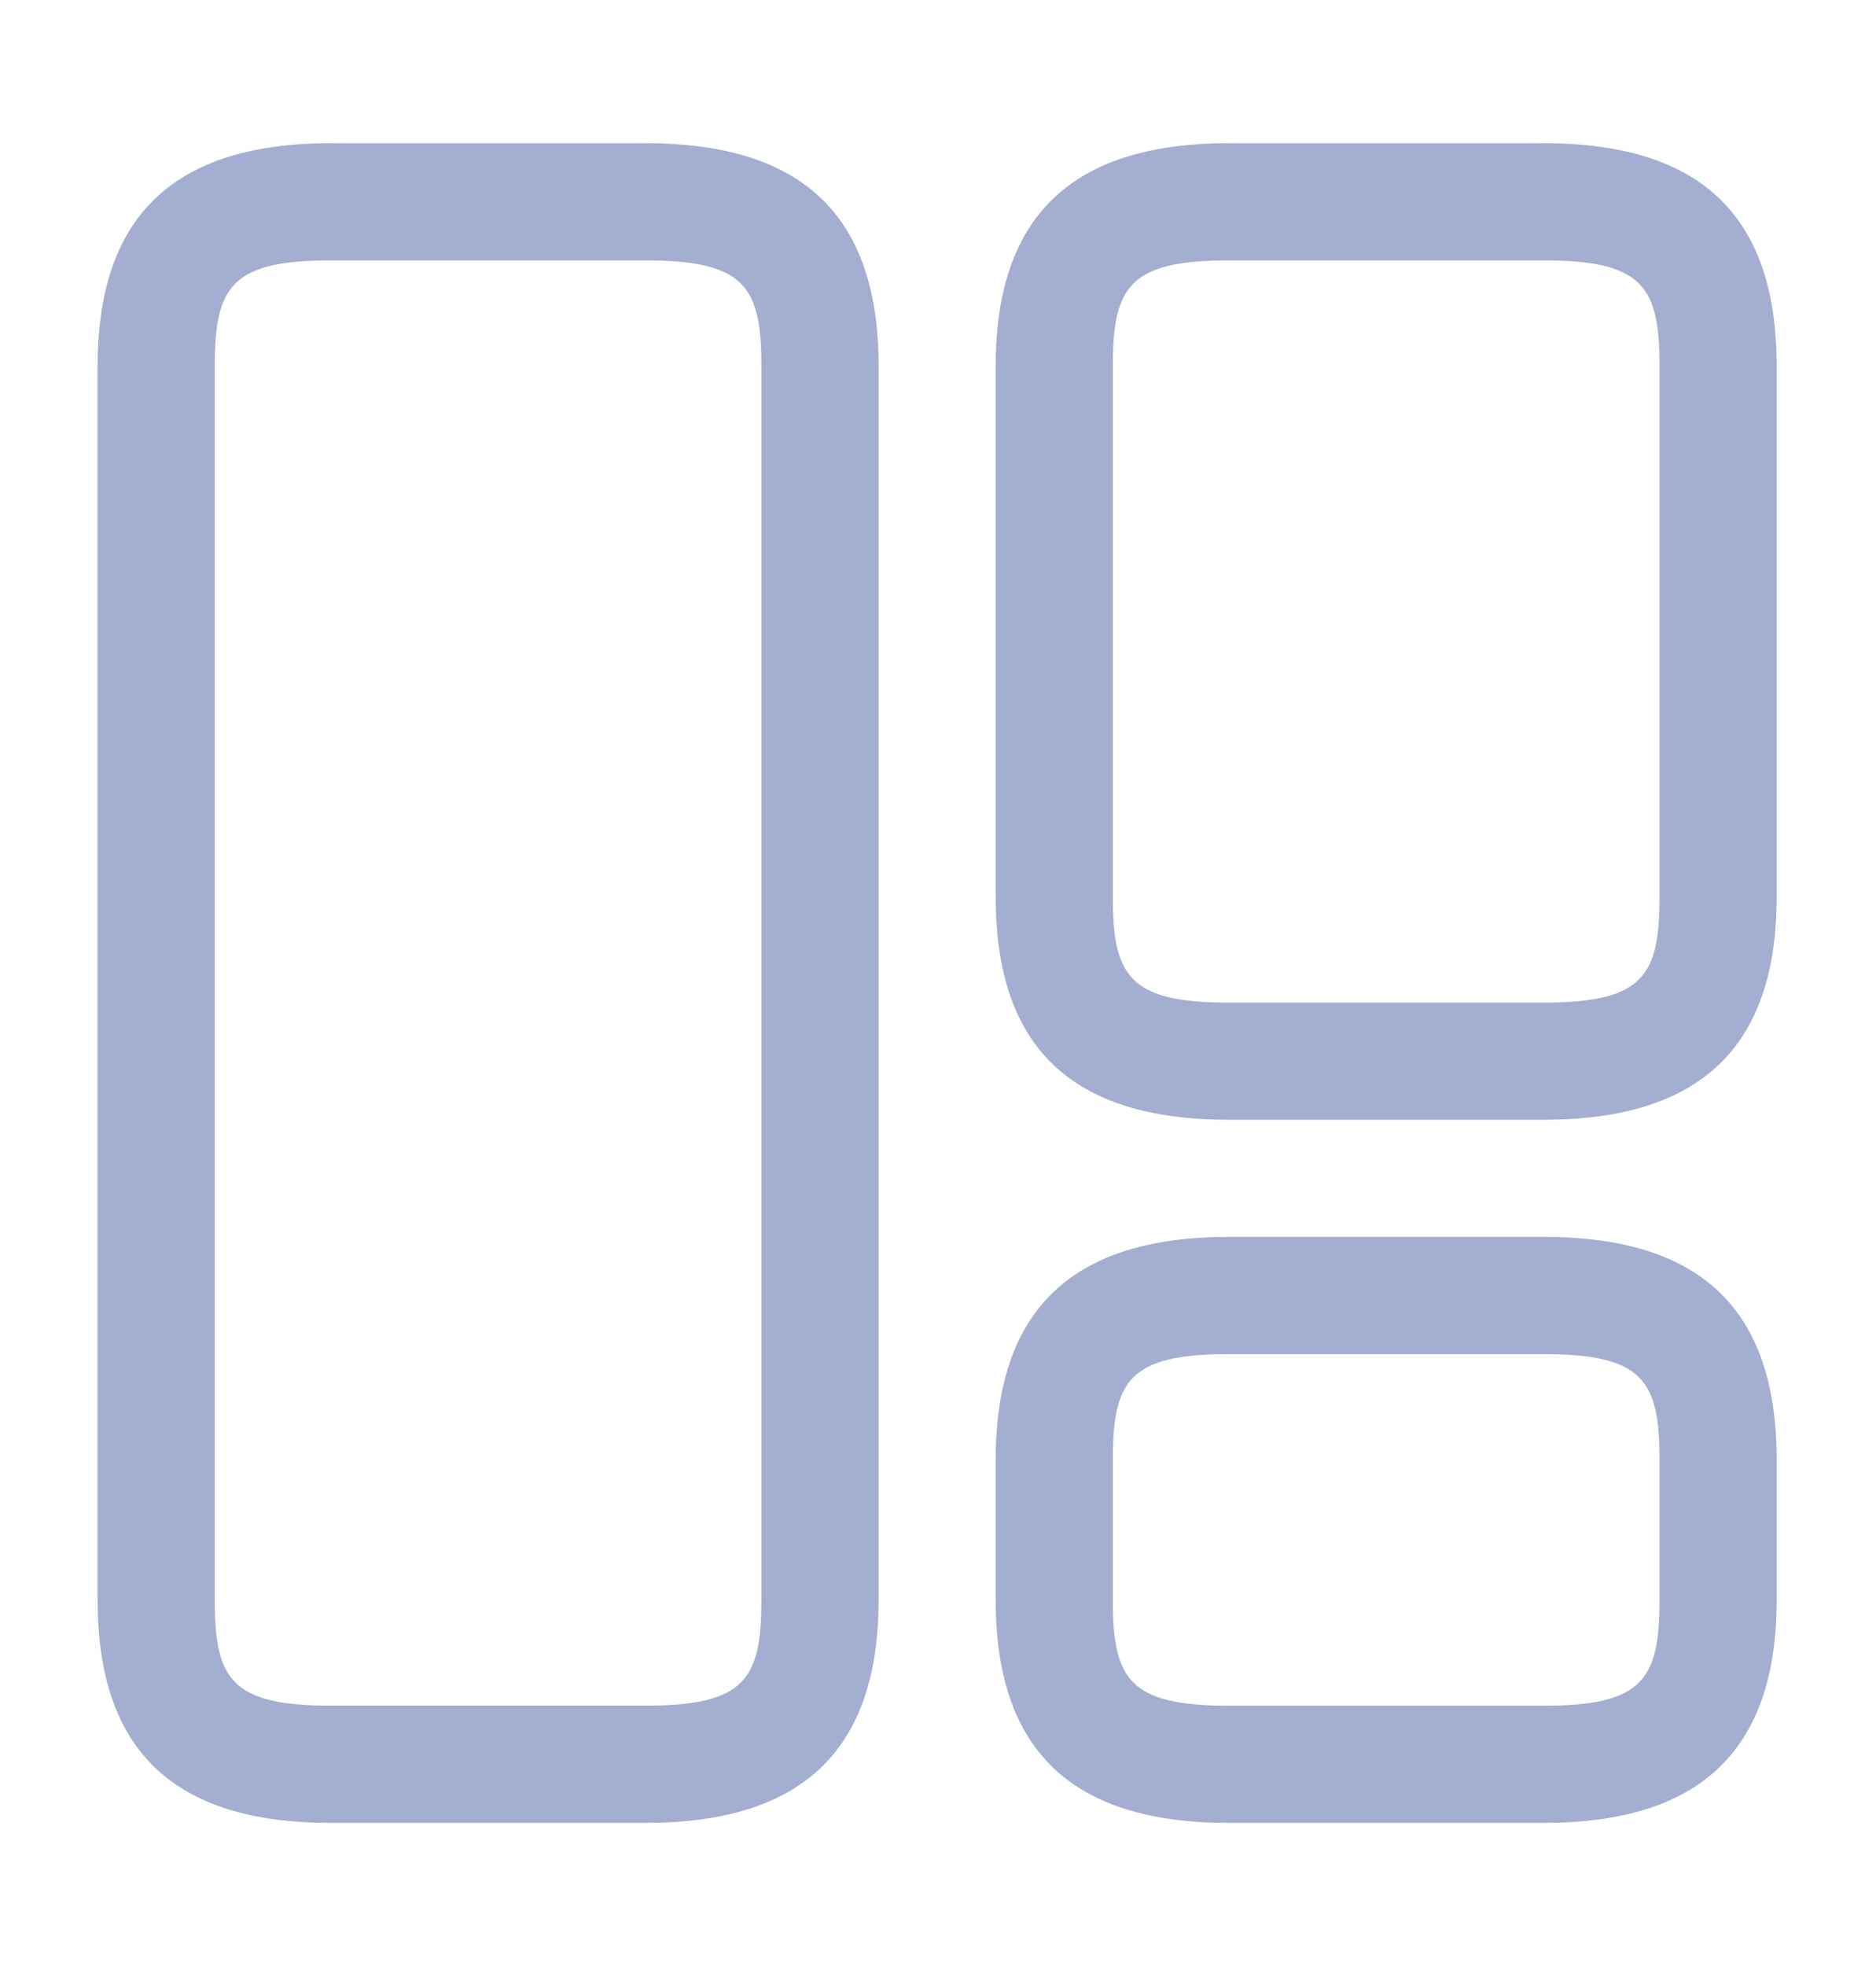 <svg width="21" height="22" viewBox="0 0 21 22" fill="none" xmlns="http://www.w3.org/2000/svg">
<path d="M7.23 20.398H3.698C1.941 20.398 1.093 19.585 1.093 17.906V4.094C1.093 2.416 1.949 1.603 3.698 1.603H7.23C8.987 1.603 9.835 2.416 9.835 4.094V17.906C9.835 19.585 8.978 20.398 7.23 20.398ZM3.698 2.914C2.588 2.914 2.404 3.211 2.404 4.094V17.906C2.404 18.789 2.588 19.086 3.698 19.086H7.23C8.34 19.086 8.523 18.789 8.523 17.906V4.094C8.523 3.211 8.34 2.914 7.23 2.914H3.698Z" fill="#A3AED0"/>
<path d="M17.283 12.53H13.751C11.994 12.53 11.146 11.717 11.146 10.039V4.094C11.146 2.416 12.003 1.603 13.751 1.603H17.283C19.04 1.603 19.888 2.416 19.888 4.094V10.039C19.888 11.717 19.031 12.53 17.283 12.53ZM13.751 2.914C12.641 2.914 12.457 3.211 12.457 4.094V10.039C12.457 10.921 12.641 11.219 13.751 11.219H17.283C18.393 11.219 18.577 10.921 18.577 10.039V4.094C18.577 3.211 18.393 2.914 17.283 2.914H13.751Z" fill="#A3AED0"/>
<path d="M17.283 20.398H13.751C11.994 20.398 11.146 19.585 11.146 17.906V16.333C11.146 14.654 12.003 13.841 13.751 13.841H17.283C19.04 13.841 19.888 14.654 19.888 16.333V17.906C19.888 19.585 19.031 20.398 17.283 20.398ZM13.751 15.153C12.641 15.153 12.457 15.45 12.457 16.333V17.906C12.457 18.789 12.641 19.087 13.751 19.087H17.283C18.393 19.087 18.577 18.789 18.577 17.906V16.333C18.577 15.45 18.393 15.153 17.283 15.153H13.751Z" fill="#A3AED0"/>
</svg>
